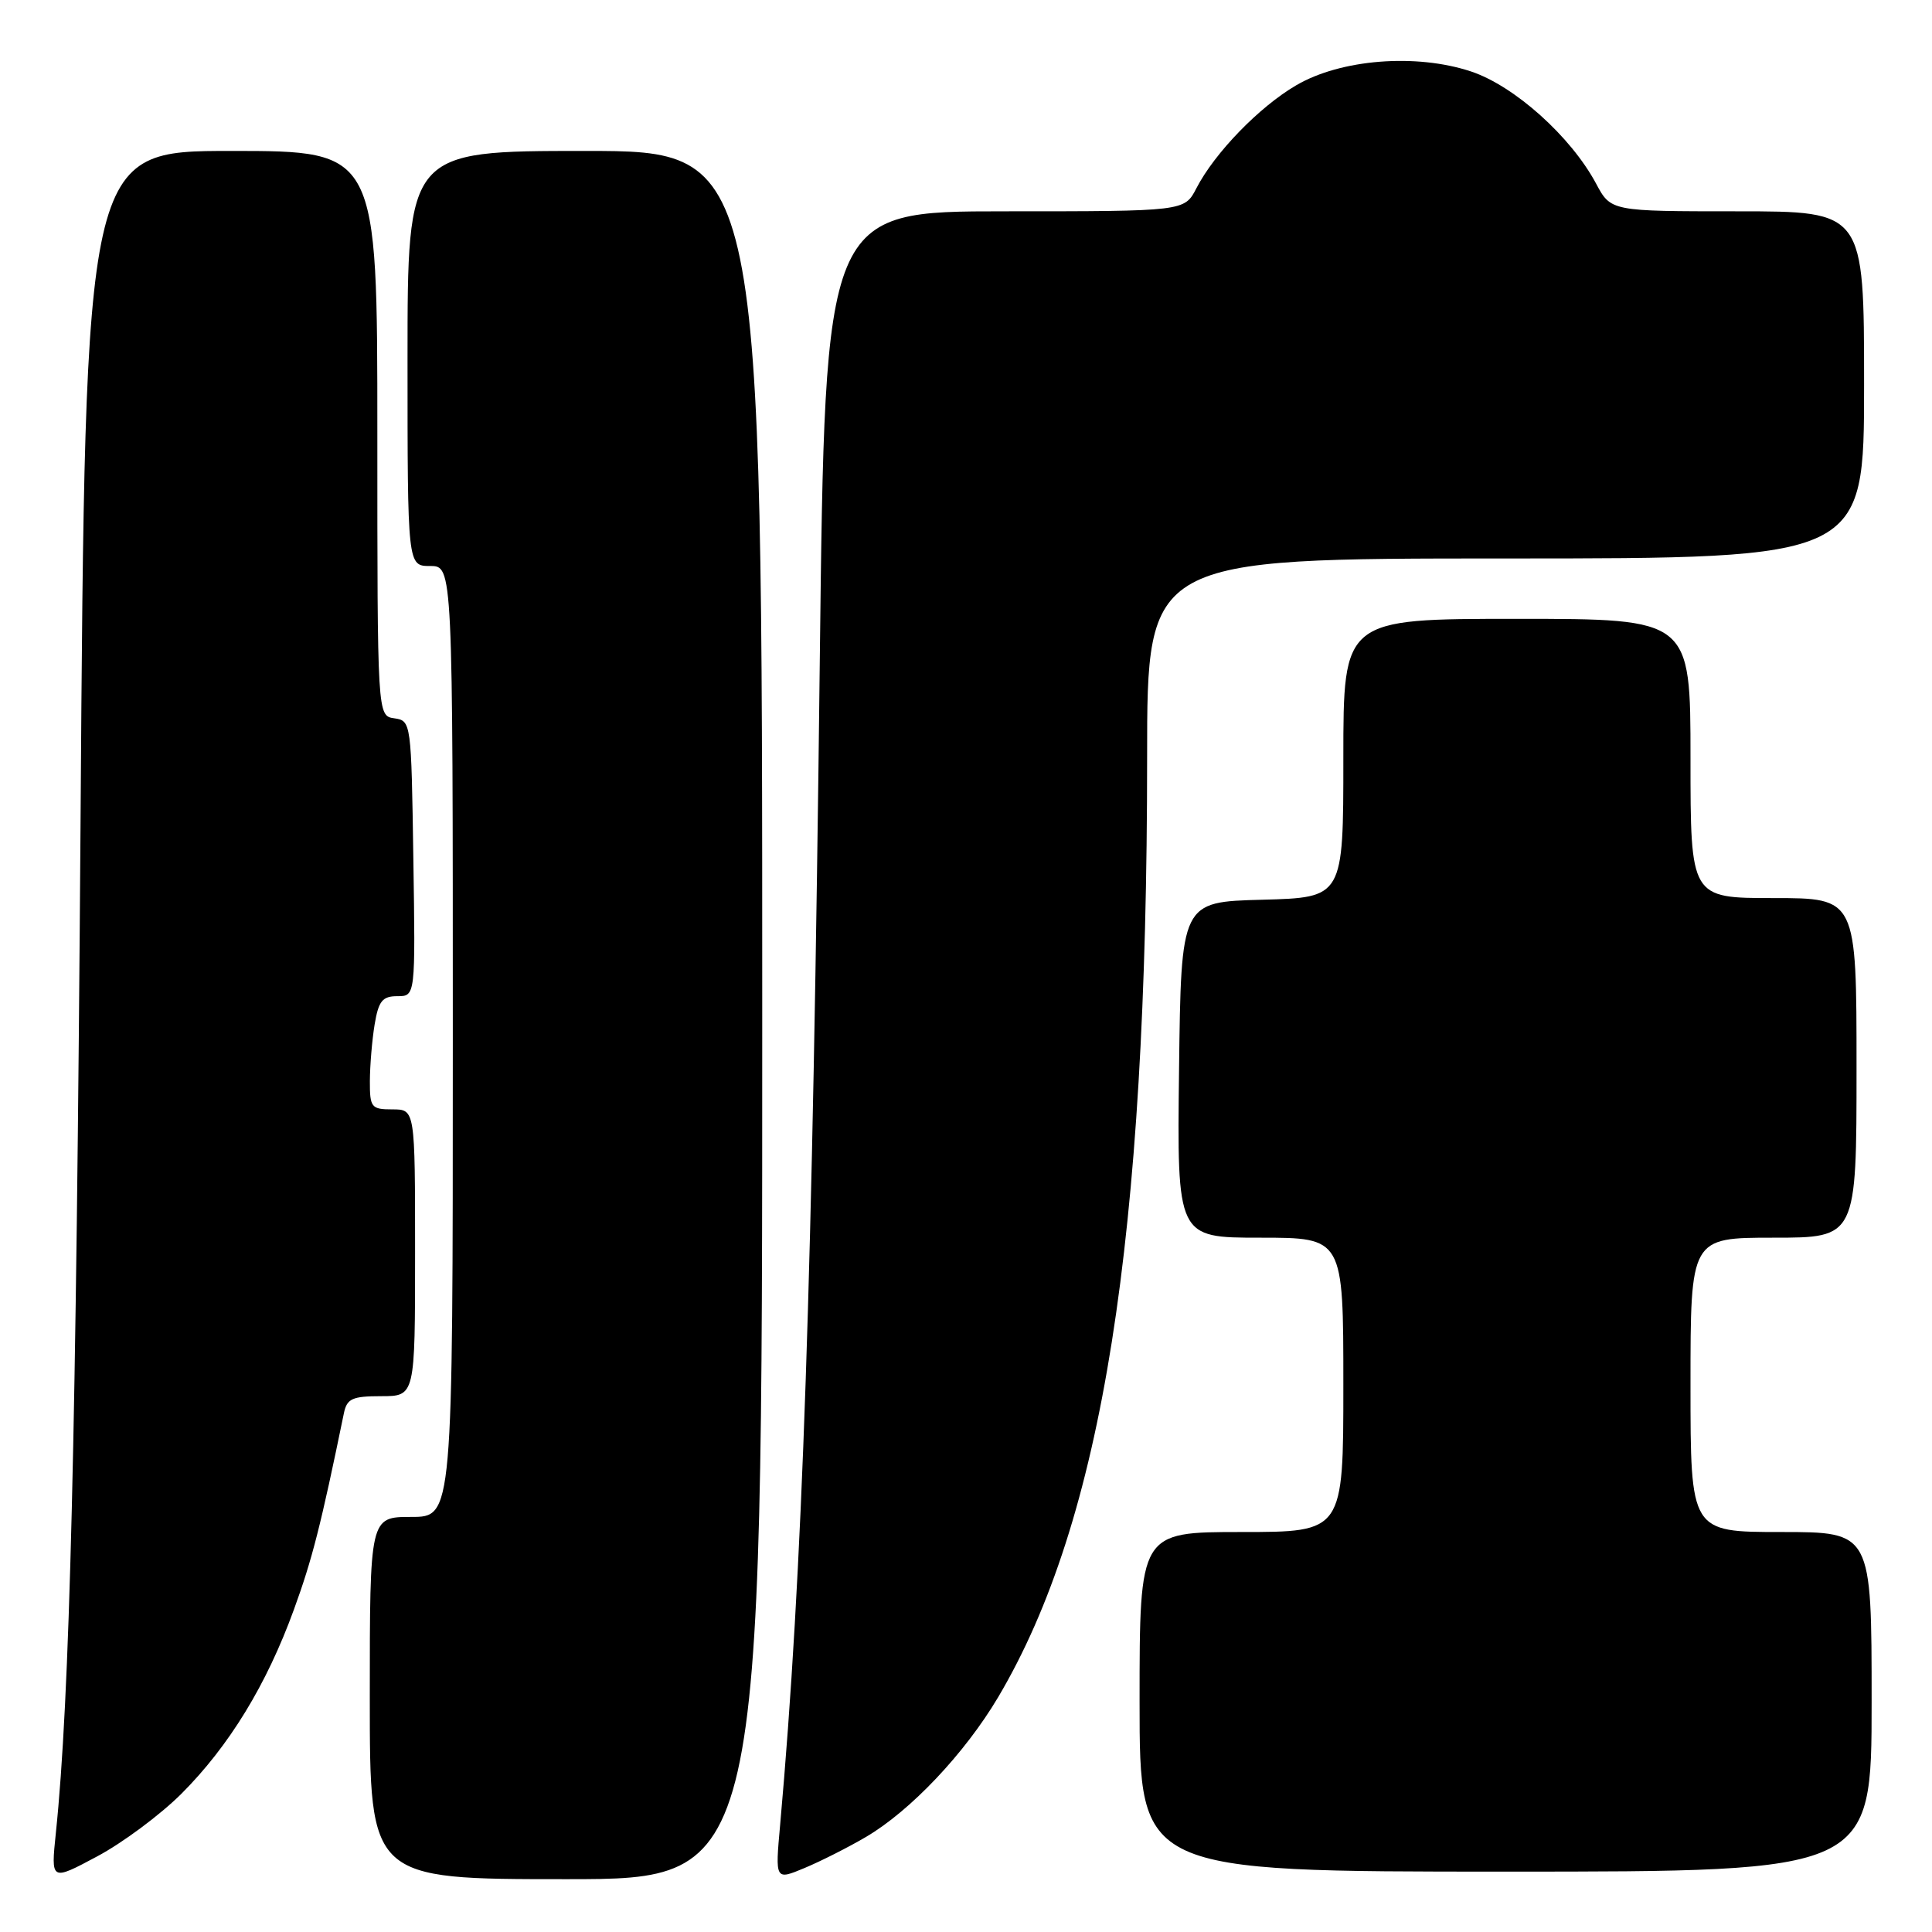 <?xml version="1.0" encoding="UTF-8" standalone="no"?>
<!DOCTYPE svg PUBLIC "-//W3C//DTD SVG 1.1//EN" "http://www.w3.org/Graphics/SVG/1.1/DTD/svg11.dtd" >
<svg xmlns="http://www.w3.org/2000/svg" xmlns:xlink="http://www.w3.org/1999/xlink" version="1.1" viewBox="0 0 256 256">
 <g >
 <path fill="currentColor"
d=" M 24.03 237.69 C 30.37 231.34 35.33 223.23 38.95 213.26 C 41.37 206.62 42.52 202.10 45.57 187.25 C 45.97 185.32 46.68 185.00 50.52 185.00 C 55.00 185.00 55.00 185.00 55.00 166.00 C 55.00 147.00 55.00 147.00 52.00 147.00 C 49.20 147.00 49.00 146.75 49.01 143.25 C 49.02 141.19 49.30 137.81 49.64 135.75 C 50.16 132.63 50.67 132.00 52.65 132.00 C 55.05 132.00 55.05 132.00 54.77 113.75 C 54.50 95.68 54.48 95.50 52.25 95.18 C 50.00 94.86 50.00 94.86 50.00 57.43 C 50.00 20.00 50.00 20.00 30.65 20.00 C 11.29 20.00 11.29 20.00 10.67 109.25 C 10.10 190.49 9.25 225.19 7.40 242.88 C 6.74 249.26 6.74 249.26 12.86 245.99 C 16.23 244.20 21.25 240.46 24.03 237.69 Z  M 101.00 134.50 C 101.00 20.00 101.00 20.00 77.50 20.00 C 54.00 20.00 54.00 20.00 54.00 47.50 C 54.00 75.00 54.00 75.00 57.00 75.00 C 60.00 75.00 60.00 75.00 60.00 138.00 C 60.00 201.00 60.00 201.00 54.50 201.00 C 49.00 201.00 49.00 201.00 49.00 225.00 C 49.00 249.00 49.00 249.00 75.00 249.00 C 101.00 249.00 101.00 249.00 101.00 134.50 Z  M 114.72 243.42 C 120.64 239.95 127.84 232.34 132.27 224.87 C 146.10 201.50 152.00 164.26 152.00 100.27 C 152.00 74.00 152.00 74.00 199.50 74.00 C 247.00 74.00 247.00 74.00 247.00 51.00 C 247.00 28.00 247.00 28.00 230.23 28.00 C 213.45 28.00 213.45 28.00 211.48 24.31 C 208.14 18.08 200.66 11.38 194.92 9.47 C 187.63 7.05 177.65 7.84 171.74 11.31 C 166.85 14.17 160.95 20.26 158.53 24.94 C 156.95 28.00 156.95 28.00 133.14 28.00 C 109.32 28.00 109.32 28.00 108.63 87.25 C 107.68 169.53 106.34 208.61 103.37 241.82 C 102.71 249.15 102.71 249.15 106.61 247.52 C 108.75 246.63 112.40 244.78 114.72 243.42 Z  M 248.00 225.50 C 248.00 203.00 248.00 203.00 236.00 203.00 C 224.00 203.00 224.00 203.00 224.00 183.50 C 224.00 164.00 224.00 164.00 235.00 164.00 C 246.00 164.00 246.00 164.00 246.00 141.50 C 246.00 119.00 246.00 119.00 235.00 119.00 C 224.00 119.00 224.00 119.00 224.00 100.50 C 224.00 82.00 224.00 82.00 201.00 82.00 C 178.00 82.00 178.00 82.00 178.00 100.47 C 178.00 118.93 178.00 118.93 167.25 119.22 C 156.50 119.50 156.50 119.50 156.23 141.75 C 155.96 164.00 155.96 164.00 166.98 164.00 C 178.00 164.00 178.00 164.00 178.00 183.50 C 178.00 203.00 178.00 203.00 164.50 203.00 C 151.00 203.00 151.00 203.00 151.00 225.50 C 151.00 248.00 151.00 248.00 199.50 248.00 C 248.00 248.00 248.00 248.00 248.00 225.50 Z "/>
</g>
</svg>